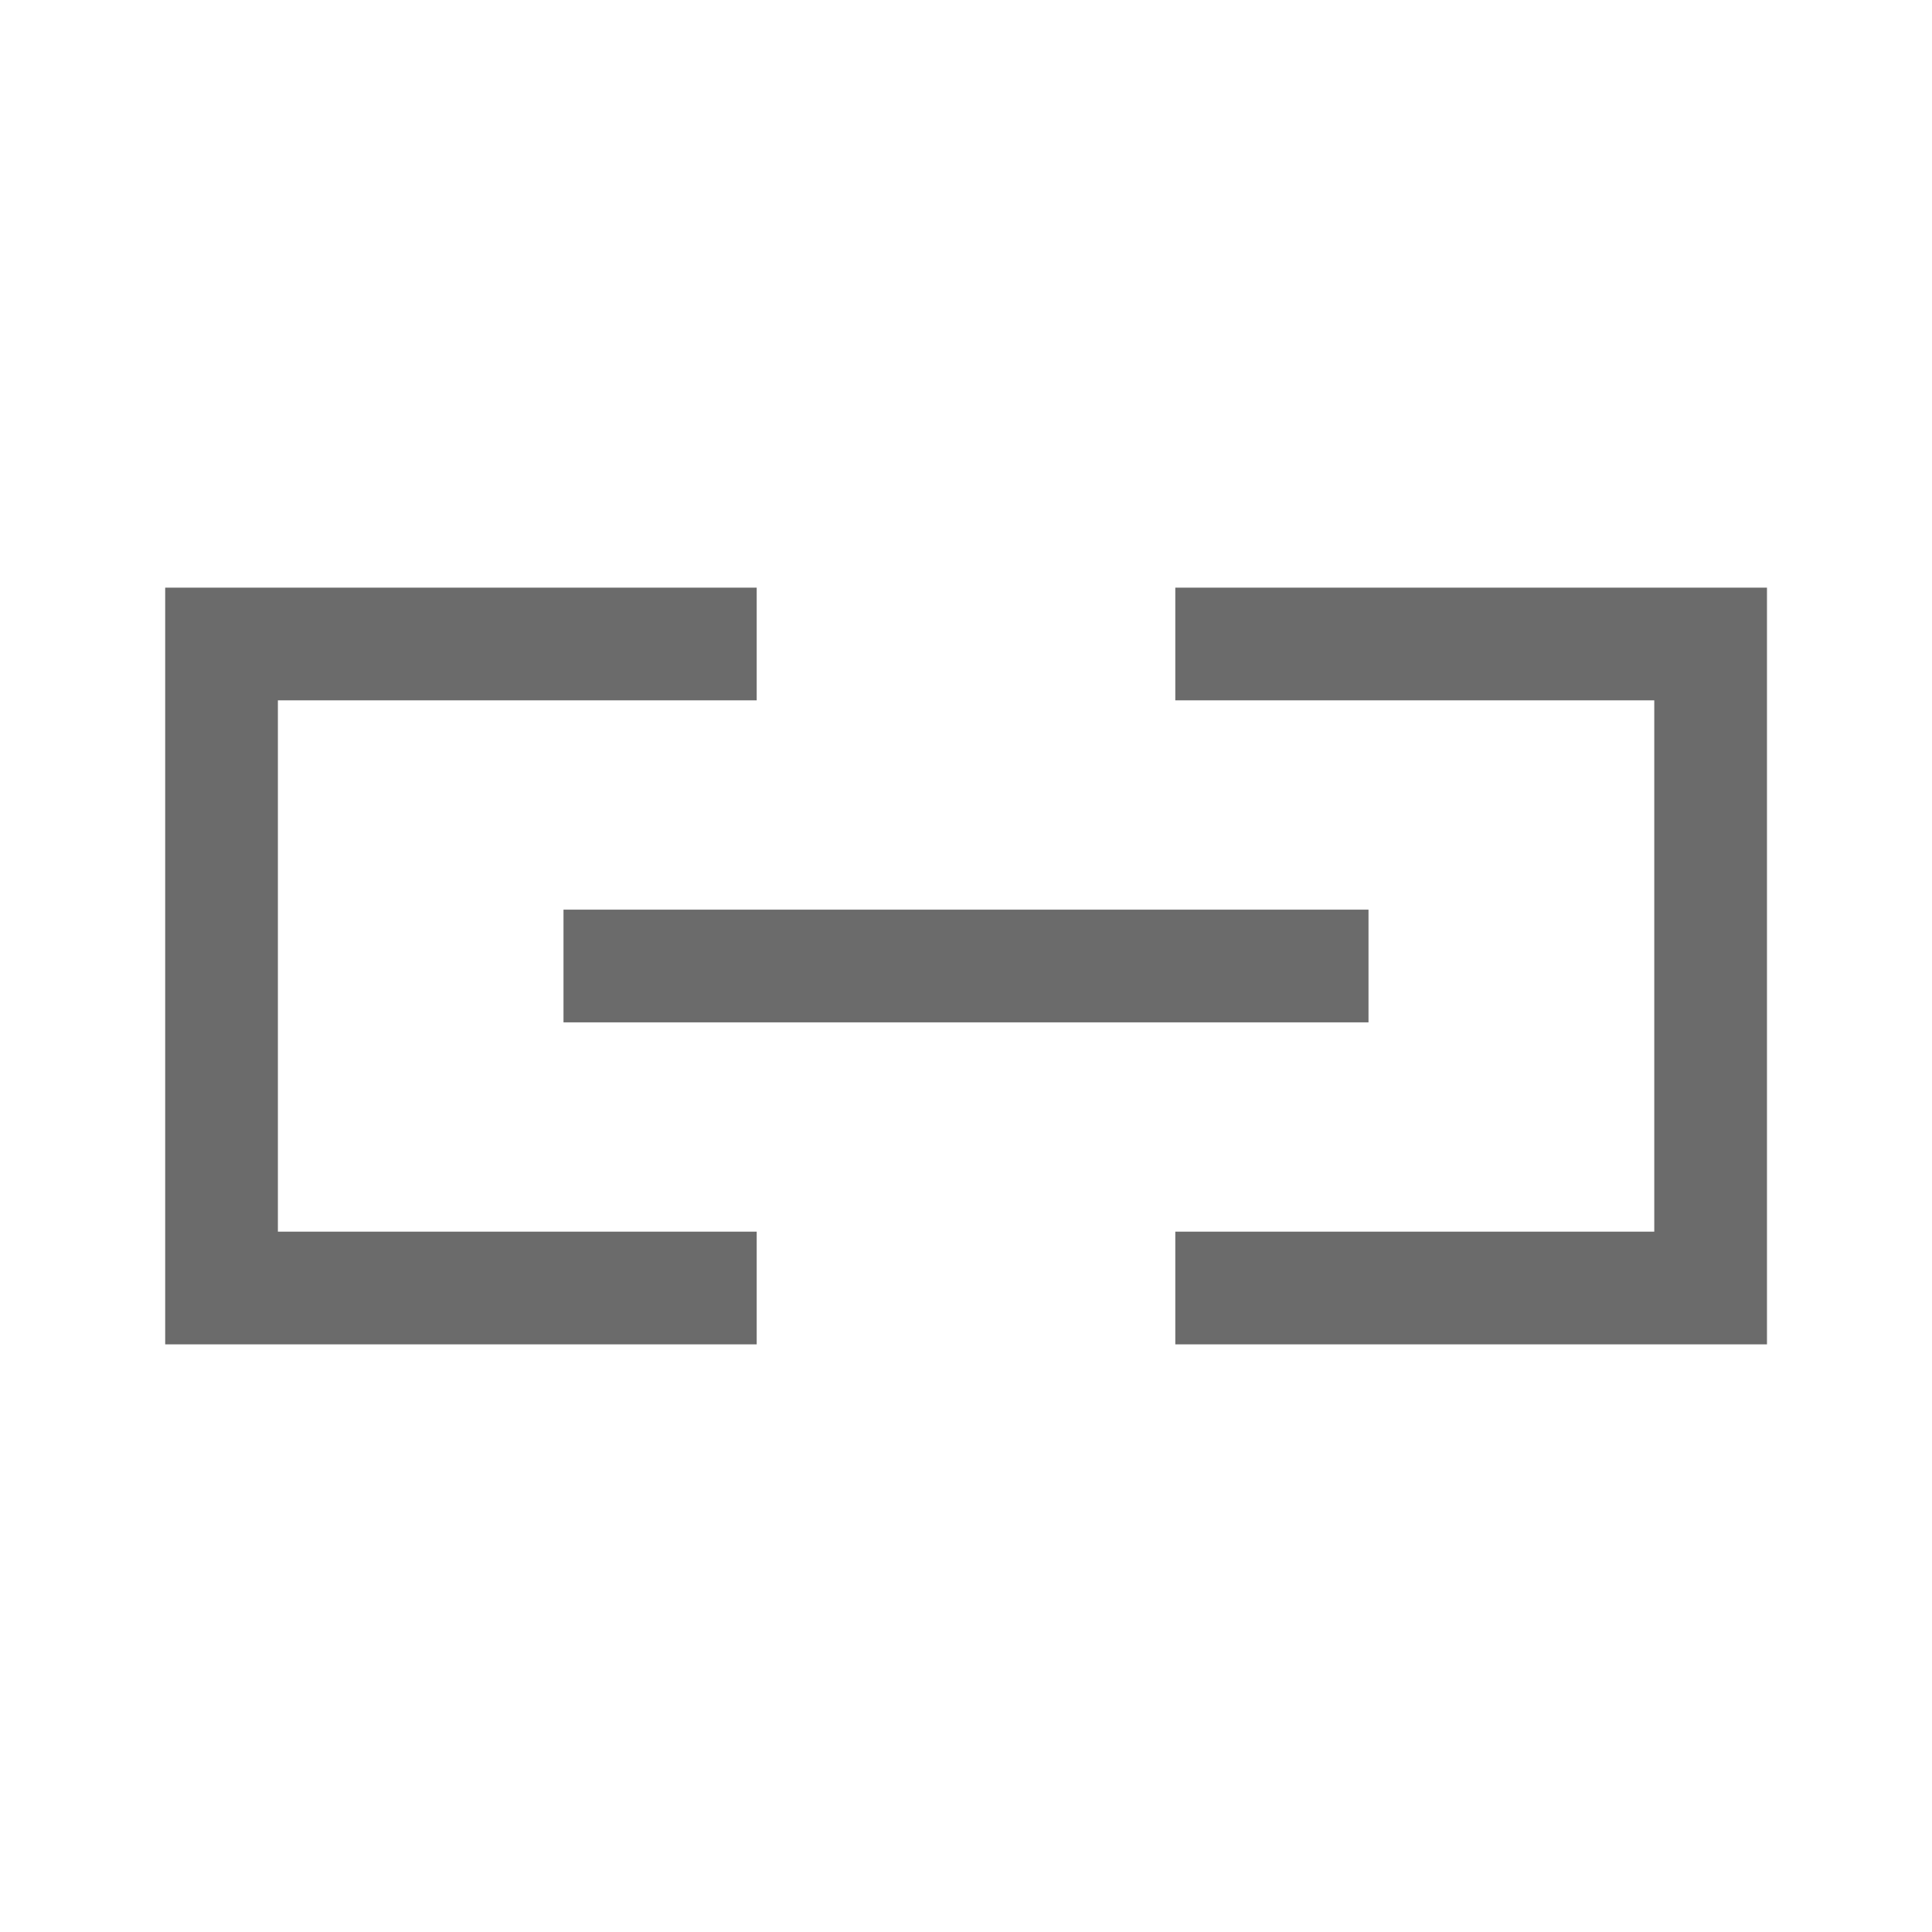 <svg width="24" height="24" viewBox="0 0 24 24" fill="none" xmlns="http://www.w3.org/2000/svg">
<path d="M9.4 16H2.752V8H9.4M14.6 16H21.25V8H14.6" stroke="#6B6B6B" stroke-width="1.4"/>
<path d="M17 12L7 12" stroke="#6B6B6B" stroke-width="1.4"/>
</svg>
